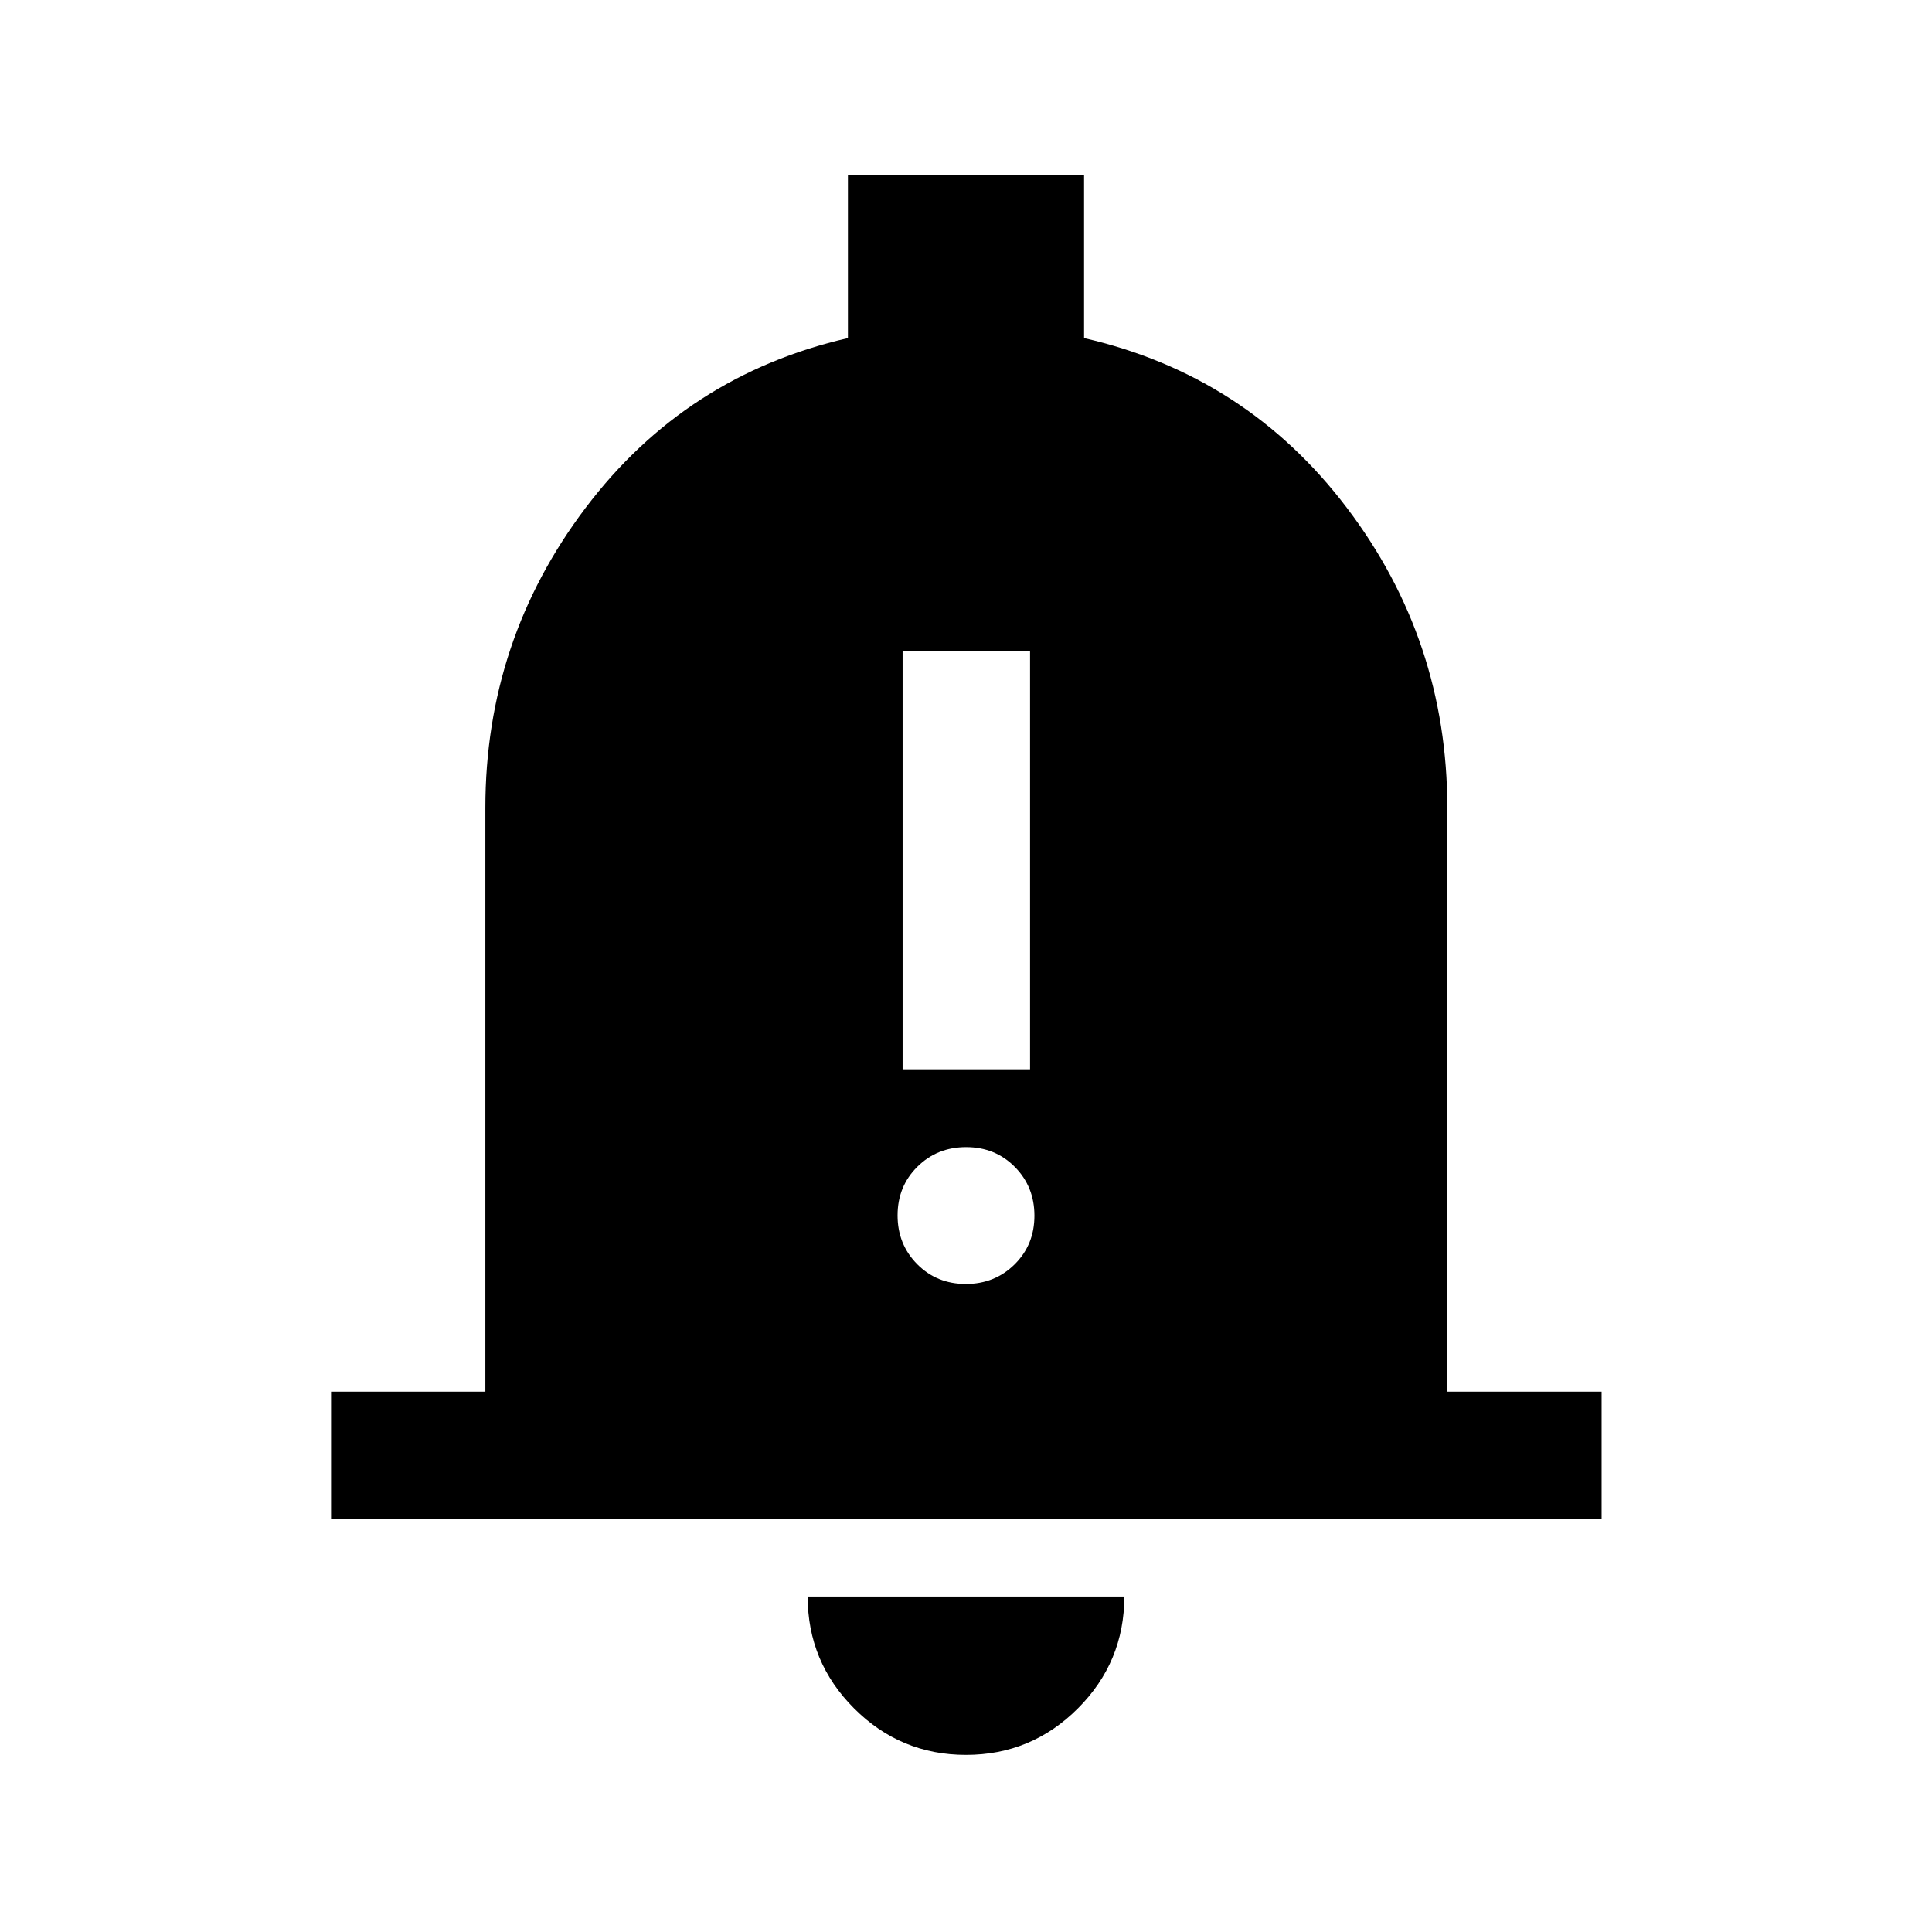 <svg xmlns="http://www.w3.org/2000/svg" height="40" viewBox="0 -960 960 960" width="40"><path d="M164.5-205.17v-63.33h76.67v-290q0-83.33 49.82-149.17Q340.81-773.5 421.33-792v-81.17h117.34V-792q80.66 18.5 130.58 84.33 49.92 65.84 49.92 149.17v290h76.66v63.33H164.5ZM480-88q-32.5 0-55.58-23.08-23.09-23.09-23.09-55.59h157.34q0 32.5-23.09 55.59Q512.5-88 480-88Zm-31.5-340.67h63.33v-208H448.5v208ZM479.92-322q14.41 0 24.25-9.75 9.83-9.75 9.83-24.17 0-14.41-9.75-24.25-9.75-9.83-24.17-9.83-14.41 0-24.25 9.75-9.83 9.75-9.83 24.17 0 14.41 9.75 24.25 9.75 9.83 24.17 9.83Z"/></svg>